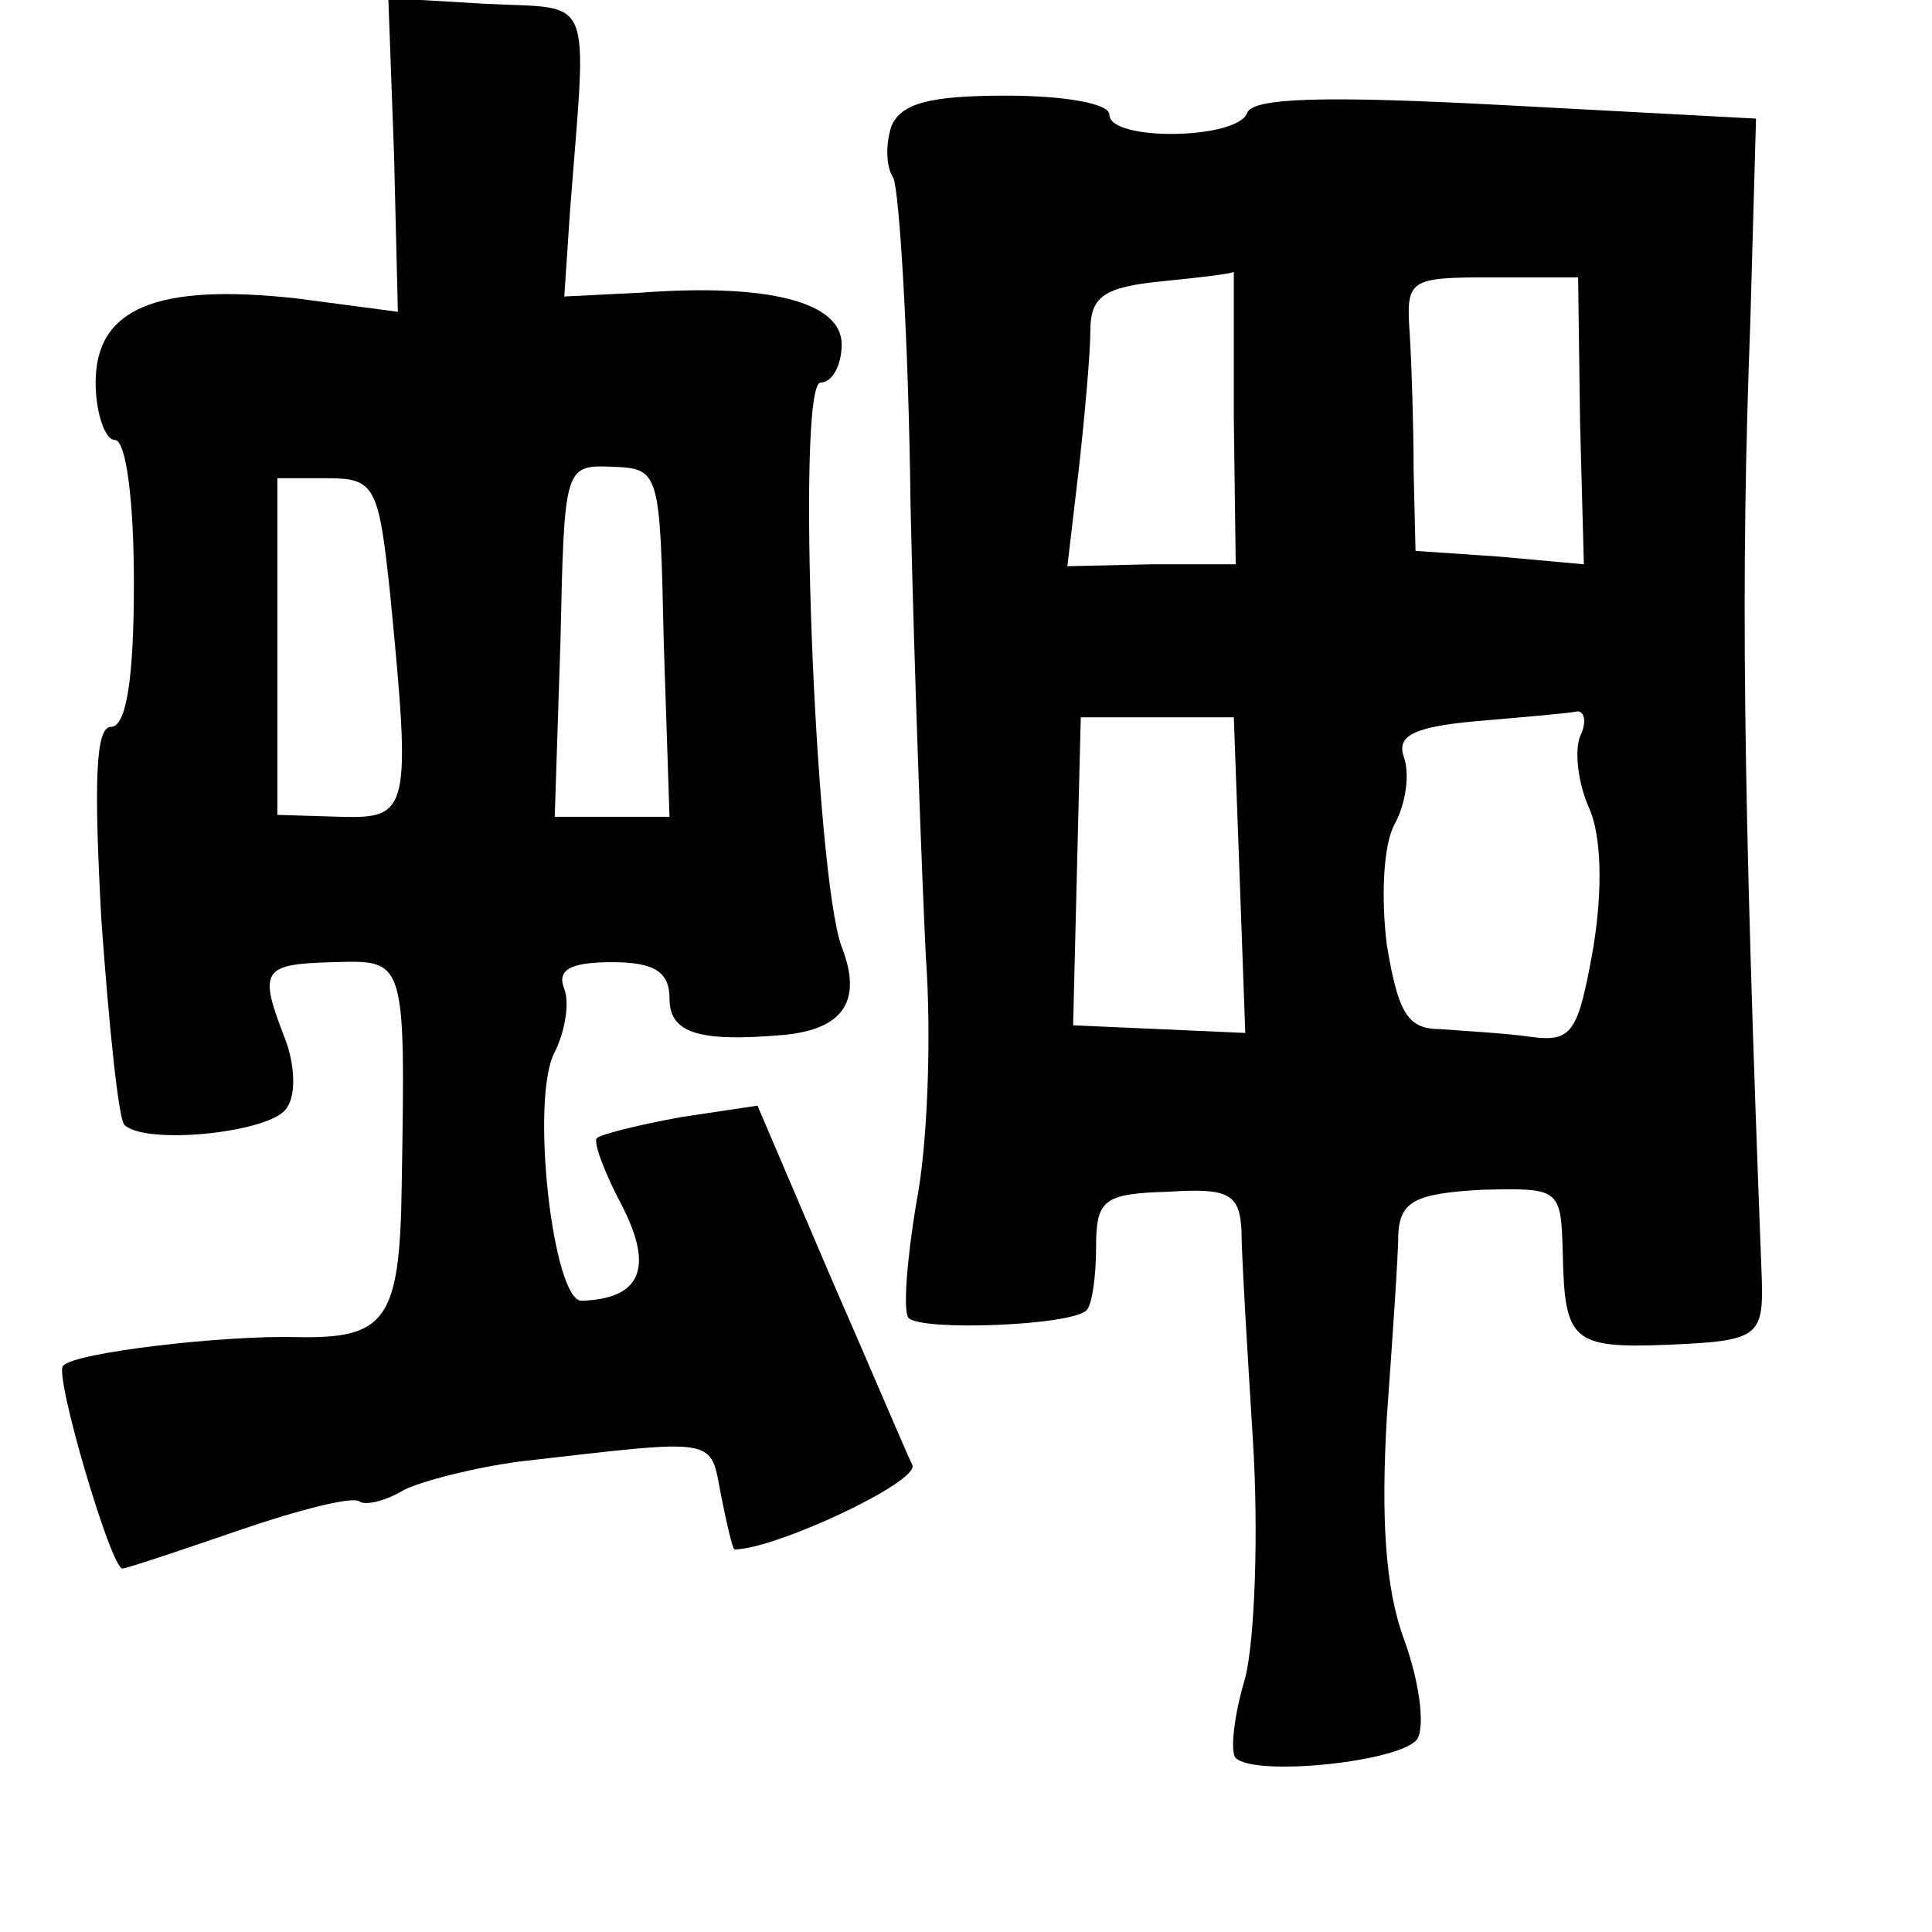 <?xml version="1.0" standalone="no"?>
<!DOCTYPE svg PUBLIC "-//W3C//DTD SVG 20010904//EN"
 "http://www.w3.org/TR/2001/REC-SVG-20010904/DTD/svg10.dtd">
<svg version="1.0" xmlns="http://www.w3.org/2000/svg"
 width="101pt" height="101pt" viewBox="0 0 101 101"
 preserveAspectRatio="xMidYMid meet">
<g transform="translate(0,101) scale(0.1,-0.1)"
fill="#000000" stroke="none">
<path d="M206 929 l2 -82 -53 7 c-73 8 -105 -5 -105 -44 0 -16 5 -30 10 -30 6
0 10 -32 10 -75 0 -50 -4 -75 -12 -75 -8 0 -9 -28 -5 -101 4 -56 9 -104 12
-107 11 -11 78 -4 85 9 5 7 4 23 -1 36 -14 36 -12 39 25 40 38 1 38 3 36 -117
-1 -70 -8 -80 -55 -79 -38 1 -116 -8 -122 -15 -5 -4 25 -106 31 -106 2 0 29 9
61 20 32 11 60 18 63 15 3 -2 13 0 23 6 10 5 38 12 61 15 105 12 99 13 105
-18 3 -15 6 -28 7 -28 21 0 96 35 93 44 -3 6 -22 51 -43 99 l-38 89 -40 -6
c-22 -4 -42 -9 -44 -11 -2 -2 4 -18 13 -35 17 -33 10 -49 -21 -50 -15 0 -27
106 -14 130 5 10 8 25 5 33 -4 10 3 14 25 14 22 0 30 -5 30 -19 0 -18 15 -23
60 -19 31 3 41 18 30 46 -14 38 -24 295 -11 295 6 0 11 9 11 20 0 22 -38 32
-105 27 l-40 -2 3 45 c9 116 13 105 -44 108 l-51 3 3 -82z m141 -255 l3 -91
-30 0 -30 0 3 92 c2 91 2 92 27 91 25 -1 25 -2 27 -92z m-143 25 c11 -113 10
-117 -26 -116 l-33 1 0 88 0 88 26 0 c25 0 27 -4 33 -61z"/>
<path d="M466 944 c-3 -9 -3 -21 1 -27 3 -6 8 -83 9 -171 2 -89 6 -195 8 -236
3 -41 1 -99 -5 -129 -5 -30 -7 -57 -4 -60 7 -7 85 -4 93 4 3 3 5 18 5 33 0 25
4 28 38 29 31 2 37 -1 38 -20 0 -12 3 -62 6 -110 3 -48 1 -104 -4 -124 -6 -20
-8 -39 -5 -42 10 -10 87 -2 95 10 4 7 1 30 -7 52 -10 27 -12 64 -9 116 3 42 6
85 6 96 1 17 9 21 43 23 42 1 42 1 43 -34 1 -45 5 -49 55 -47 47 2 50 4 49 35
-10 259 -11 367 -6 499 l3 107 -131 7 c-94 5 -132 4 -135 -4 -5 -14 -72 -15
-72 -1 0 6 -24 10 -54 10 -40 0 -55 -4 -60 -16z m179 -152 l1 -77 -44 0 -44
-1 6 51 c3 27 6 60 6 72 0 18 7 23 38 26 20 2 37 4 37 5 0 1 0 -33 0 -76z
m181 -2 l2 -75 -44 4 -44 3 -1 42 c0 22 -1 55 -2 71 -2 29 -1 30 43 30 l45 0
1 -75z m-178 -237 l3 -83 -45 2 -45 2 2 81 2 80 40 0 40 0 3 -82z m178 72 c-3
-8 -1 -25 5 -38 6 -14 7 -41 2 -72 -8 -45 -11 -50 -33 -47 -14 2 -35 3 -47 4
-17 0 -22 8 -28 44 -3 24 -2 52 4 63 6 11 8 26 5 35 -4 11 4 16 38 19 23 2 47
4 52 5 4 1 6 -5 2 -13z"/>
</g>
</svg>
